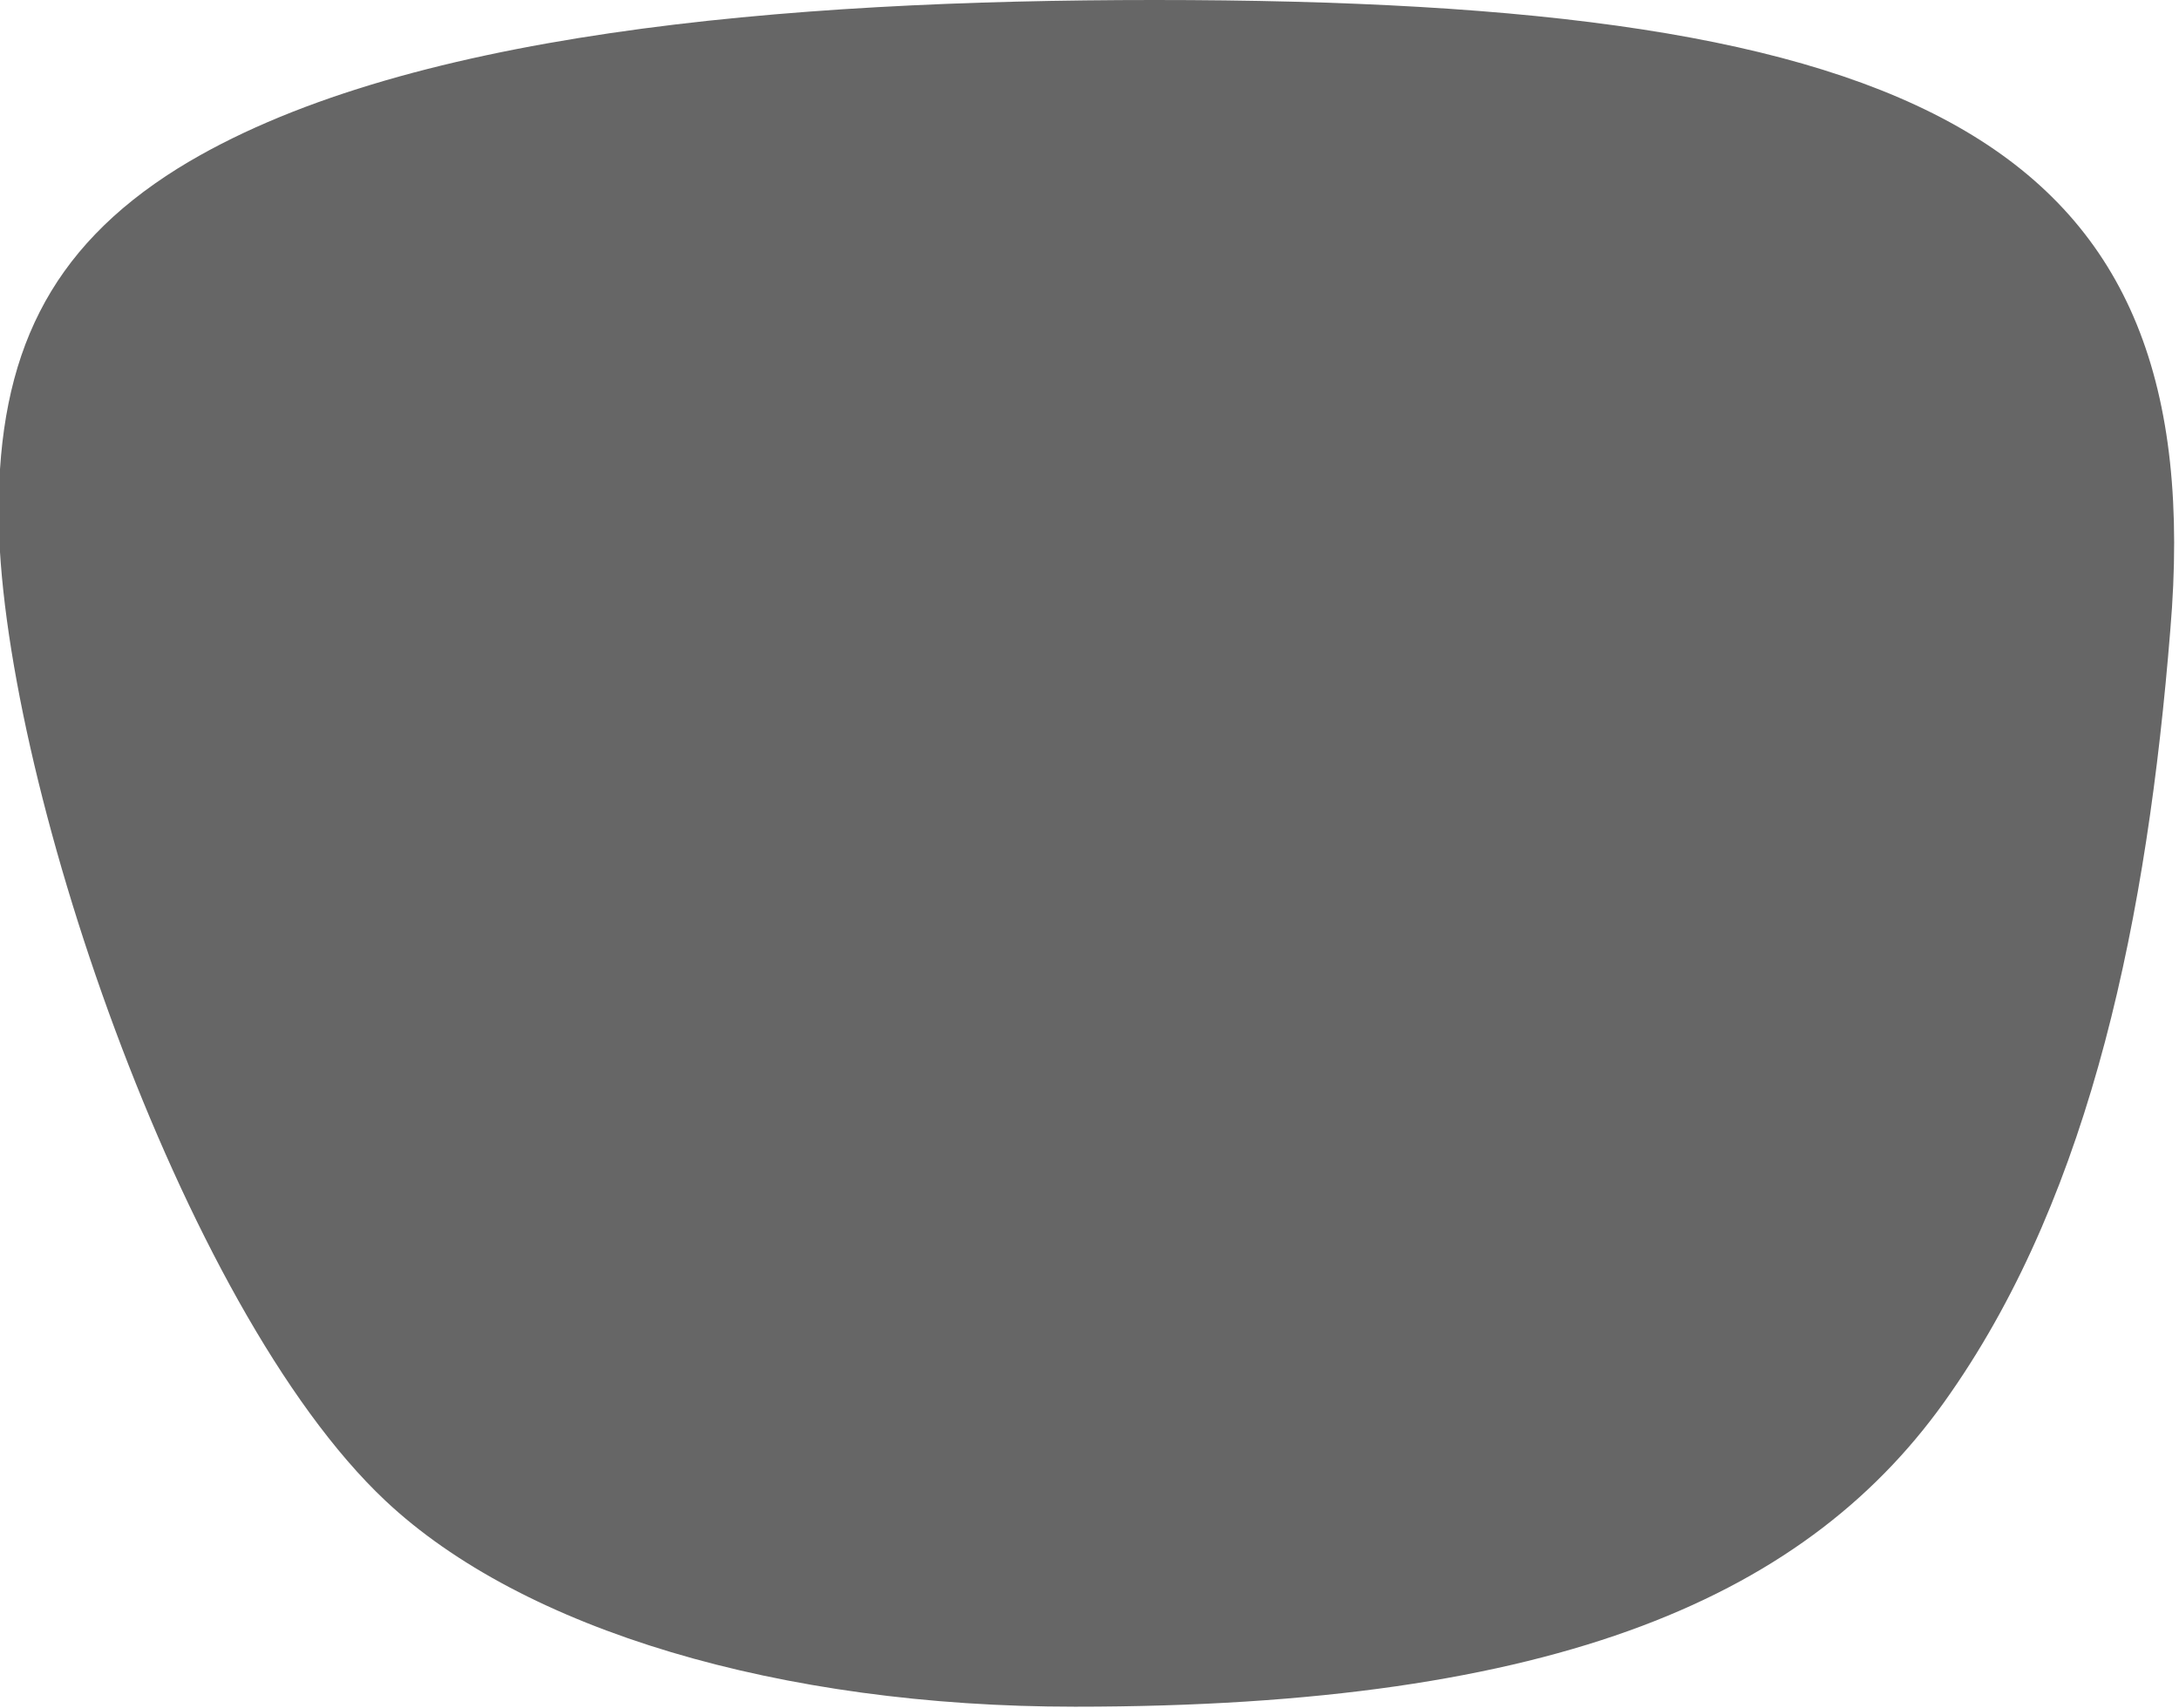 <svg width="338" height="265" viewBox="0 0 338 265" fill="none" xmlns="http://www.w3.org/2000/svg">
<path d="M179.086 0C121.829 0 61.646 5.016 27.585 26.124C7.524 38.663 -0.208 55.173 -0.208 79.416C-0.208 119.125 28.003 202.93 59.766 232.815C81.08 252.879 120.993 264.791 166.757 264.791C241.776 264.791 280.853 247.654 302.585 216.096C324.527 184.539 333.094 141.905 336.647 97.808C343.125 21.526 297.779 0 179.086 0Z" fill="black" fill-opacity="0.6"/>
</svg>

